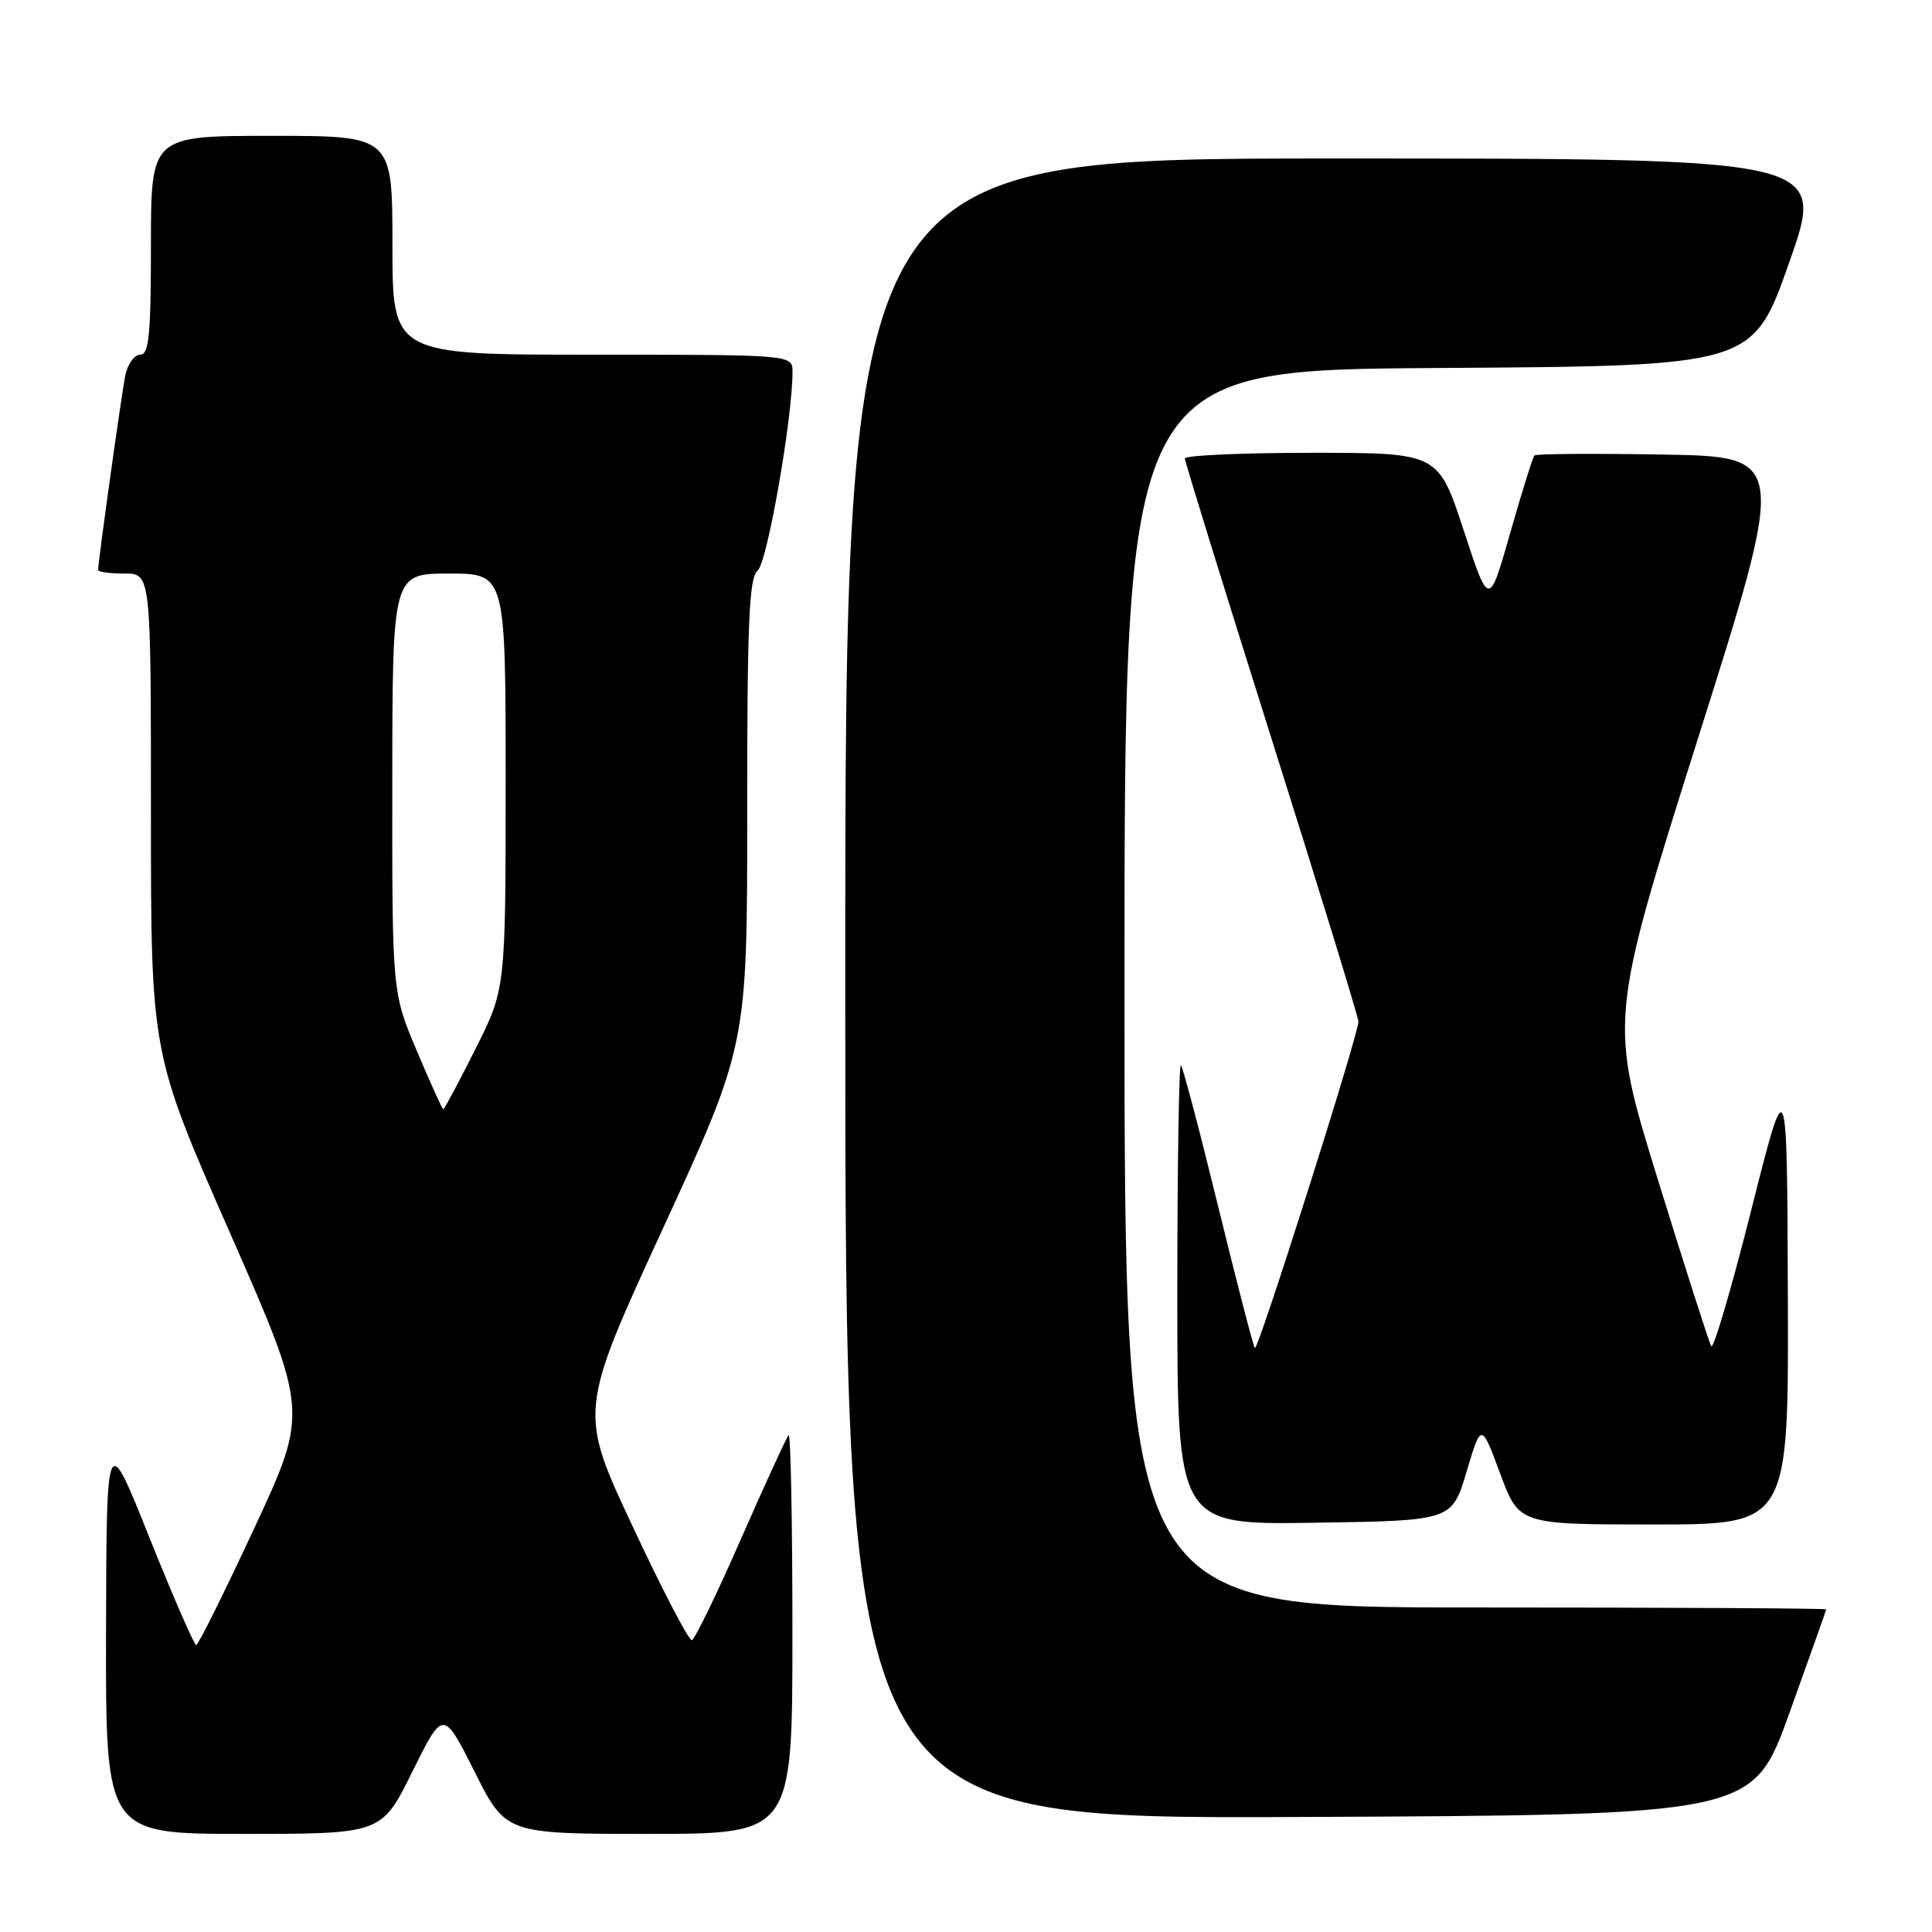 <?xml version="1.0" encoding="UTF-8" standalone="no"?>
<!DOCTYPE svg PUBLIC "-//W3C//DTD SVG 1.1//EN" "http://www.w3.org/Graphics/SVG/1.1/DTD/svg11.dtd" >
<svg xmlns="http://www.w3.org/2000/svg" xmlns:xlink="http://www.w3.org/1999/xlink" version="1.1" viewBox="0 0 256 256">
 <g >
 <path fill="currentColor"
d=" M 54.64 234.75 C 58.73 226.51 58.73 226.51 62.88 234.75 C 67.02 243.00 67.02 243.00 86.01 243.00 C 105.00 243.00 105.00 243.00 105.00 216.33 C 105.00 201.67 104.77 189.89 104.49 190.17 C 104.22 190.45 101.38 196.64 98.18 203.92 C 94.99 211.21 92.06 217.24 91.67 217.33 C 91.28 217.42 87.75 210.64 83.83 202.26 C 76.69 187.02 76.69 187.02 87.85 162.76 C 99.01 138.50 99.01 138.50 99.01 107.61 C 99.00 82.39 99.26 76.52 100.39 75.61 C 101.65 74.61 105.03 55.33 105.01 49.25 C 105.00 47.00 105.00 47.00 78.50 47.00 C 52.00 47.00 52.00 47.00 52.00 32.50 C 52.00 18.00 52.00 18.00 36.00 18.00 C 20.00 18.00 20.00 18.00 20.00 32.50 C 20.00 44.36 19.74 47.00 18.58 47.00 C 17.80 47.00 16.91 48.24 16.60 49.75 C 16.10 52.25 13.00 74.43 13.00 75.53 C 13.00 75.79 14.57 76.00 16.50 76.00 C 20.00 76.00 20.00 76.00 20.00 107.77 C 20.00 139.54 20.00 139.54 30.44 163.29 C 40.88 187.04 40.88 187.04 33.69 202.50 C 29.73 211.01 26.27 217.97 26.00 217.98 C 25.73 217.98 22.94 211.58 19.80 203.74 C 14.11 189.50 14.11 189.50 14.05 216.25 C 14.00 243.00 14.00 243.00 32.28 243.00 C 50.56 243.00 50.56 243.00 54.64 234.75 Z  M 237.10 227.00 C 239.77 219.57 241.97 213.39 241.98 213.25 C 241.99 213.11 221.07 213.00 195.50 213.00 C 149.00 213.00 149.00 213.00 149.00 131.01 C 149.00 49.02 149.00 49.02 190.62 48.76 C 232.25 48.50 232.25 48.50 237.09 34.75 C 241.93 21.00 241.93 21.00 176.97 21.00 C 112.00 21.00 112.00 21.00 112.00 131.01 C 112.00 241.02 112.00 241.02 172.12 240.76 C 232.24 240.50 232.24 240.50 237.10 227.00 Z  M 194.33 195.00 C 196.27 188.50 196.27 188.50 198.78 195.25 C 201.28 202.00 201.28 202.00 219.14 202.00 C 237.00 202.00 237.00 202.00 236.90 171.75 C 236.80 141.50 236.80 141.50 232.04 160.38 C 229.42 170.76 227.04 178.86 226.75 178.38 C 226.46 177.89 223.29 168.00 219.70 156.38 C 213.17 135.27 213.17 135.27 224.98 97.88 C 236.80 60.50 236.80 60.50 220.26 60.23 C 211.16 60.07 203.54 60.13 203.32 60.35 C 203.10 60.57 201.66 65.19 200.11 70.62 C 197.30 80.50 197.30 80.50 193.94 70.25 C 190.57 60.00 190.57 60.00 173.79 60.00 C 164.55 60.00 157.00 60.34 157.00 60.75 C 157.00 61.16 162.18 77.89 168.50 97.93 C 174.83 117.97 180.00 134.82 180.00 135.37 C 180.00 137.08 166.70 179.03 166.28 178.62 C 166.07 178.40 163.89 169.99 161.43 159.93 C 158.97 149.86 156.74 141.41 156.48 141.15 C 156.22 140.88 156.00 154.48 156.00 171.36 C 156.00 202.05 156.00 202.05 174.20 201.77 C 192.39 201.50 192.39 201.50 194.33 195.00 Z  M 55.23 139.24 C 51.96 131.50 51.96 131.50 51.98 103.75 C 52.00 76.00 52.00 76.00 59.50 76.00 C 67.00 76.00 67.00 76.00 67.00 103.52 C 67.00 131.04 67.00 131.04 62.99 139.02 C 60.78 143.41 58.87 147.00 58.74 146.99 C 58.61 146.99 57.03 143.50 55.23 139.24 Z "/>
</g>
</svg>